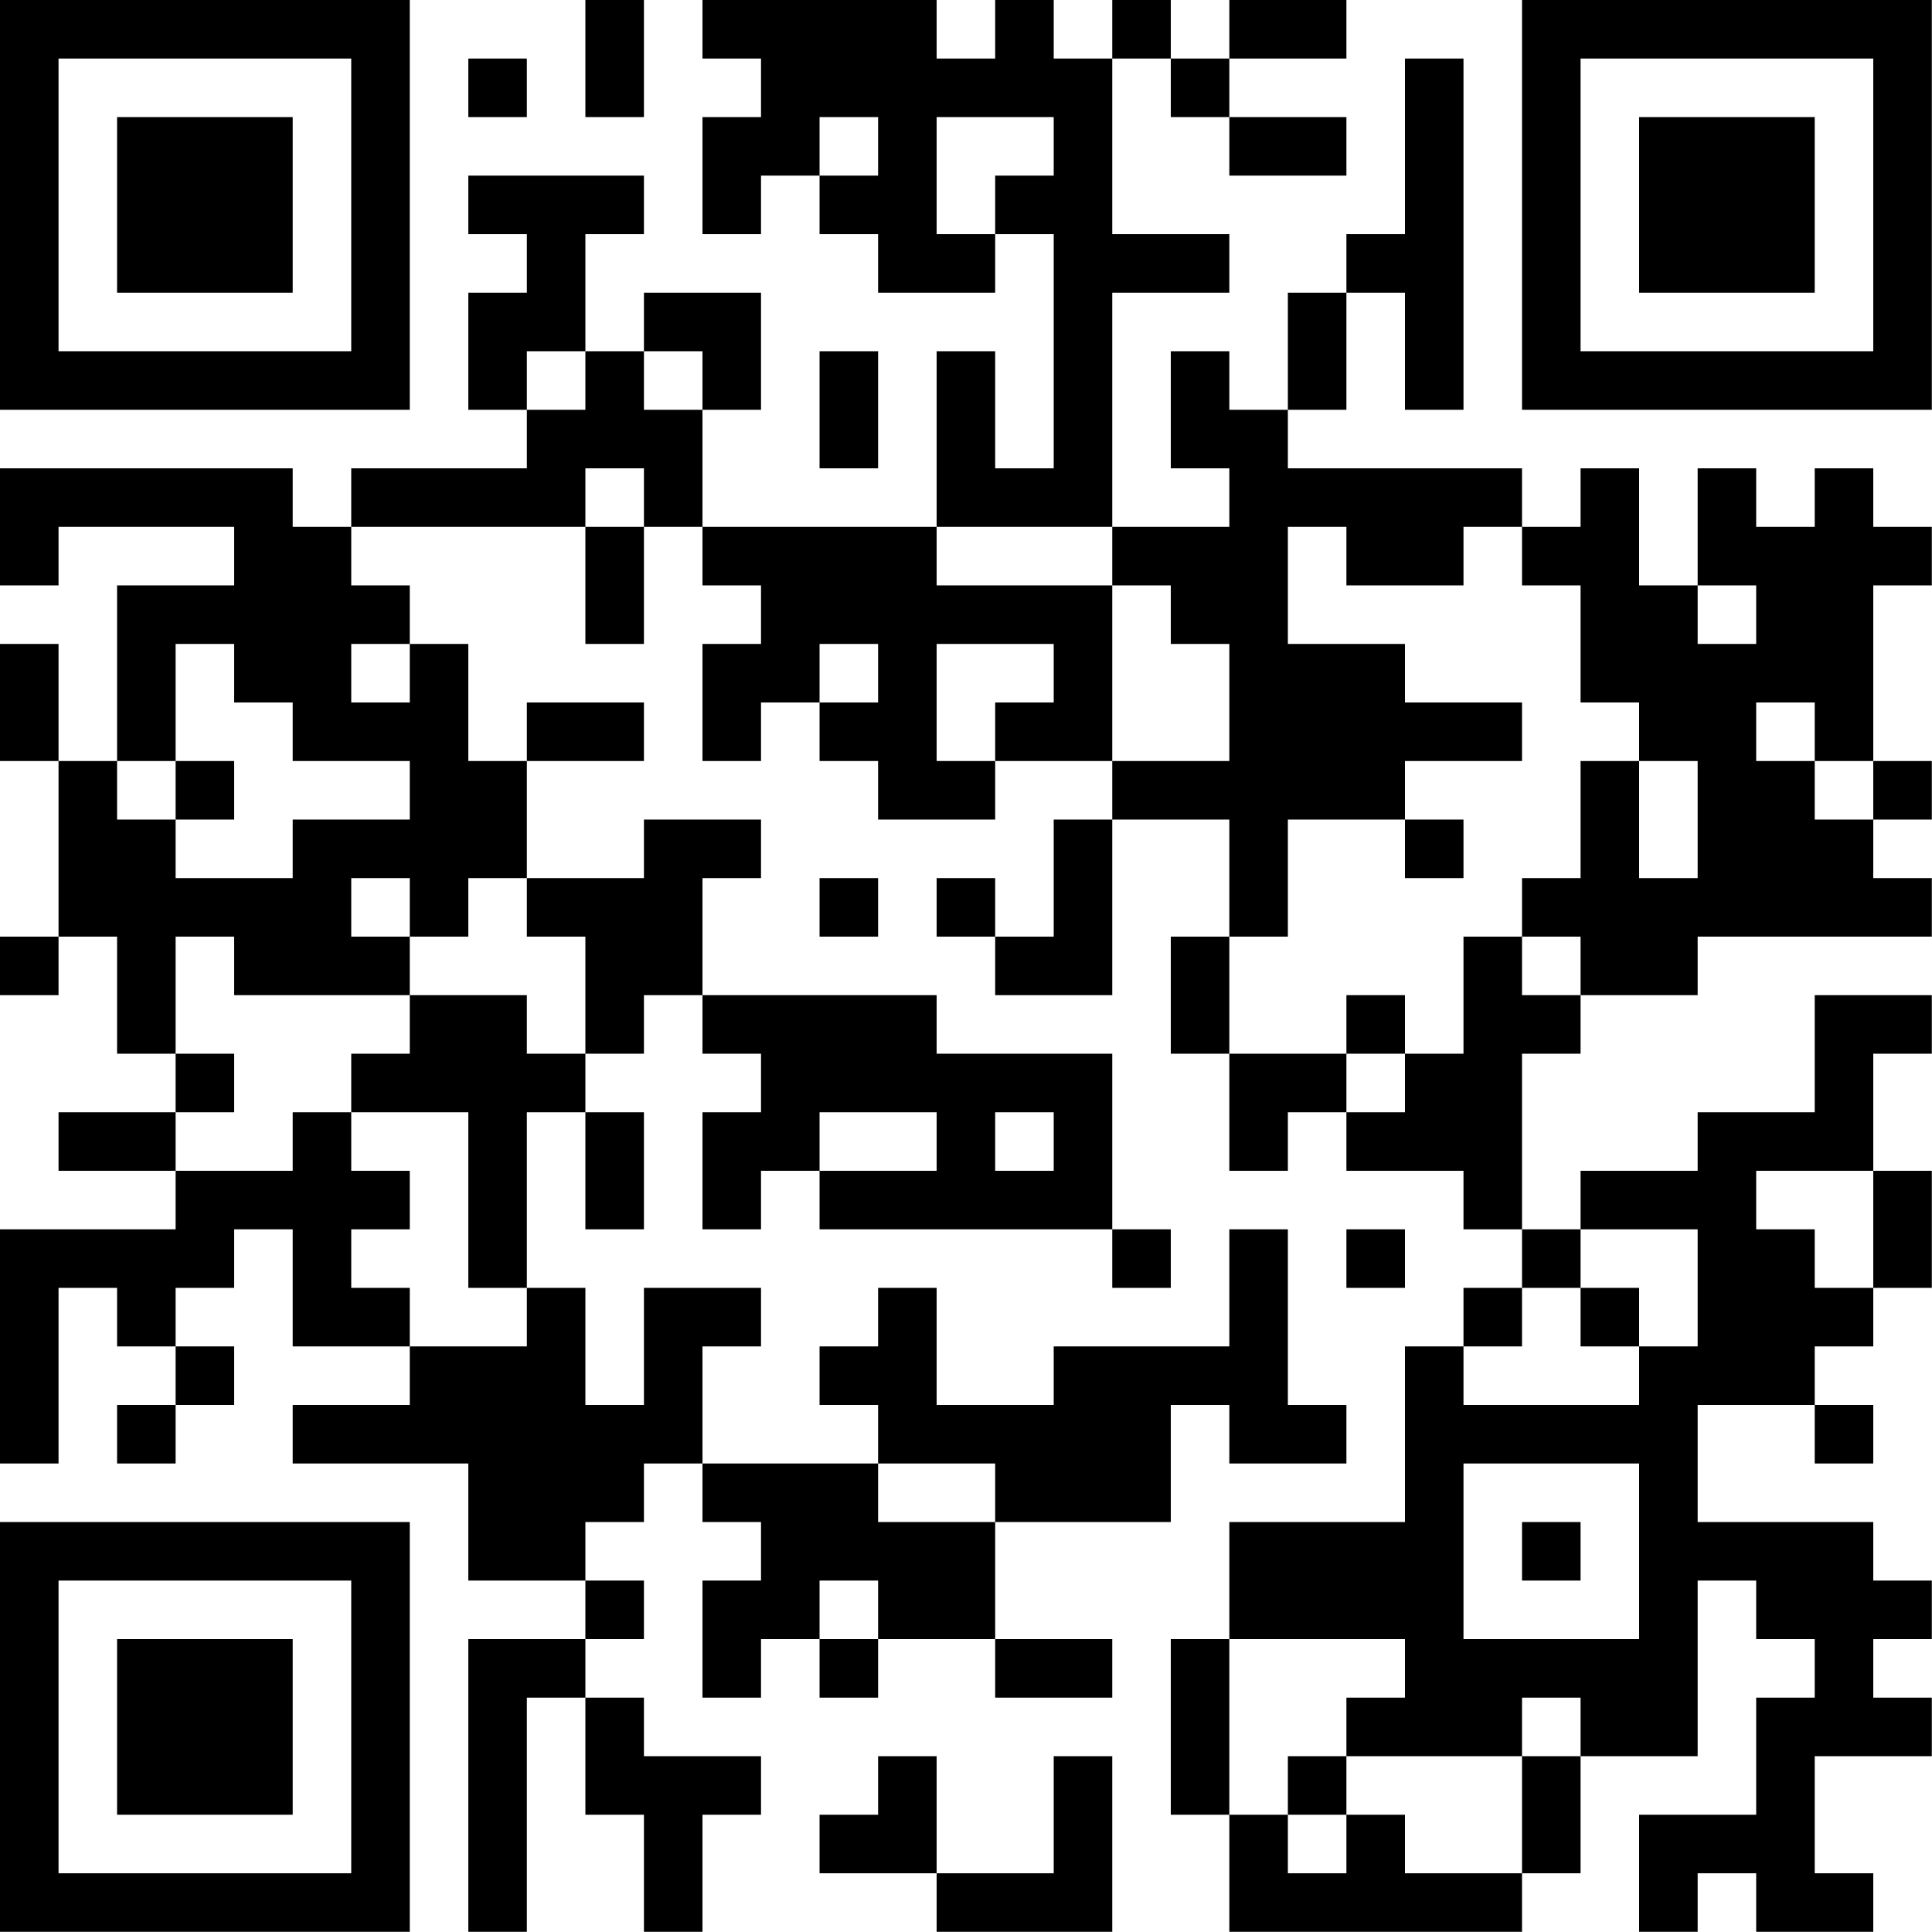 <?xml version="1.0" encoding="UTF-8"?>
<svg xmlns="http://www.w3.org/2000/svg" version="1.1" width="100" height="100" viewBox="0 0 100 100"><rect x="0" y="0" width="100" height="100" fill="#ffffff"/><g transform="scale(3.03)"><g transform="translate(0,0)"><path fill-rule="evenodd" d="M10 0L10 2L11 2L11 0ZM12 0L12 1L13 1L13 2L12 2L12 4L13 4L13 3L14 3L14 4L15 4L15 5L17 5L17 4L18 4L18 8L17 8L17 6L16 6L16 9L12 9L12 7L13 7L13 5L11 5L11 6L10 6L10 4L11 4L11 3L8 3L8 4L9 4L9 5L8 5L8 7L9 7L9 8L6 8L6 9L5 9L5 8L0 8L0 10L1 10L1 9L4 9L4 10L2 10L2 13L1 13L1 11L0 11L0 13L1 13L1 16L0 16L0 17L1 17L1 16L2 16L2 18L3 18L3 19L1 19L1 20L3 20L3 21L0 21L0 25L1 25L1 22L2 22L2 23L3 23L3 24L2 24L2 25L3 25L3 24L4 24L4 23L3 23L3 22L4 22L4 21L5 21L5 23L7 23L7 24L5 24L5 25L8 25L8 27L10 27L10 28L8 28L8 33L9 33L9 29L10 29L10 31L11 31L11 33L12 33L12 31L13 31L13 30L11 30L11 29L10 29L10 28L11 28L11 27L10 27L10 26L11 26L11 25L12 25L12 26L13 26L13 27L12 27L12 29L13 29L13 28L14 28L14 29L15 29L15 28L17 28L17 29L19 29L19 28L17 28L17 26L20 26L20 24L21 24L21 25L23 25L23 24L22 24L22 21L21 21L21 23L18 23L18 24L16 24L16 22L15 22L15 23L14 23L14 24L15 24L15 25L12 25L12 23L13 23L13 22L11 22L11 24L10 24L10 22L9 22L9 19L10 19L10 21L11 21L11 19L10 19L10 18L11 18L11 17L12 17L12 18L13 18L13 19L12 19L12 21L13 21L13 20L14 20L14 21L19 21L19 22L20 22L20 21L19 21L19 18L16 18L16 17L12 17L12 15L13 15L13 14L11 14L11 15L9 15L9 13L11 13L11 12L9 12L9 13L8 13L8 11L7 11L7 10L6 10L6 9L10 9L10 11L11 11L11 9L12 9L12 10L13 10L13 11L12 11L12 13L13 13L13 12L14 12L14 13L15 13L15 14L17 14L17 13L19 13L19 14L18 14L18 16L17 16L17 15L16 15L16 16L17 16L17 17L19 17L19 14L21 14L21 16L20 16L20 18L21 18L21 20L22 20L22 19L23 19L23 20L25 20L25 21L26 21L26 22L25 22L25 23L24 23L24 26L21 26L21 28L20 28L20 31L21 31L21 33L26 33L26 32L27 32L27 30L29 30L29 27L30 27L30 28L31 28L31 29L30 29L30 31L28 31L28 33L29 33L29 32L30 32L30 33L32 33L32 32L31 32L31 30L33 30L33 29L32 29L32 28L33 28L33 27L32 27L32 26L29 26L29 24L31 24L31 25L32 25L32 24L31 24L31 23L32 23L32 22L33 22L33 20L32 20L32 18L33 18L33 17L31 17L31 19L29 19L29 20L27 20L27 21L26 21L26 18L27 18L27 17L29 17L29 16L33 16L33 15L32 15L32 14L33 14L33 13L32 13L32 10L33 10L33 9L32 9L32 8L31 8L31 9L30 9L30 8L29 8L29 10L28 10L28 8L27 8L27 9L26 9L26 8L22 8L22 7L23 7L23 5L24 5L24 7L25 7L25 1L24 1L24 4L23 4L23 5L22 5L22 7L21 7L21 6L20 6L20 8L21 8L21 9L19 9L19 5L21 5L21 4L19 4L19 1L20 1L20 2L21 2L21 3L23 3L23 2L21 2L21 1L23 1L23 0L21 0L21 1L20 1L20 0L19 0L19 1L18 1L18 0L17 0L17 1L16 1L16 0ZM8 1L8 2L9 2L9 1ZM14 2L14 3L15 3L15 2ZM16 2L16 4L17 4L17 3L18 3L18 2ZM9 6L9 7L10 7L10 6ZM11 6L11 7L12 7L12 6ZM14 6L14 8L15 8L15 6ZM10 8L10 9L11 9L11 8ZM16 9L16 10L19 10L19 13L21 13L21 11L20 11L20 10L19 10L19 9ZM22 9L22 11L24 11L24 12L26 12L26 13L24 13L24 14L22 14L22 16L21 16L21 18L23 18L23 19L24 19L24 18L25 18L25 16L26 16L26 17L27 17L27 16L26 16L26 15L27 15L27 13L28 13L28 15L29 15L29 13L28 13L28 12L27 12L27 10L26 10L26 9L25 9L25 10L23 10L23 9ZM29 10L29 11L30 11L30 10ZM3 11L3 13L2 13L2 14L3 14L3 15L5 15L5 14L7 14L7 13L5 13L5 12L4 12L4 11ZM6 11L6 12L7 12L7 11ZM14 11L14 12L15 12L15 11ZM16 11L16 13L17 13L17 12L18 12L18 11ZM30 12L30 13L31 13L31 14L32 14L32 13L31 13L31 12ZM3 13L3 14L4 14L4 13ZM24 14L24 15L25 15L25 14ZM6 15L6 16L7 16L7 17L4 17L4 16L3 16L3 18L4 18L4 19L3 19L3 20L5 20L5 19L6 19L6 20L7 20L7 21L6 21L6 22L7 22L7 23L9 23L9 22L8 22L8 19L6 19L6 18L7 18L7 17L9 17L9 18L10 18L10 16L9 16L9 15L8 15L8 16L7 16L7 15ZM14 15L14 16L15 16L15 15ZM23 17L23 18L24 18L24 17ZM14 19L14 20L16 20L16 19ZM17 19L17 20L18 20L18 19ZM30 20L30 21L31 21L31 22L32 22L32 20ZM23 21L23 22L24 22L24 21ZM27 21L27 22L26 22L26 23L25 23L25 24L28 24L28 23L29 23L29 21ZM27 22L27 23L28 23L28 22ZM15 25L15 26L17 26L17 25ZM25 25L25 28L28 28L28 25ZM26 26L26 27L27 27L27 26ZM14 27L14 28L15 28L15 27ZM21 28L21 31L22 31L22 32L23 32L23 31L24 31L24 32L26 32L26 30L27 30L27 29L26 29L26 30L23 30L23 29L24 29L24 28ZM15 30L15 31L14 31L14 32L16 32L16 33L19 33L19 30L18 30L18 32L16 32L16 30ZM22 30L22 31L23 31L23 30ZM0 0L0 7L7 7L7 0ZM1 1L1 6L6 6L6 1ZM2 2L2 5L5 5L5 2ZM26 0L26 7L33 7L33 0ZM27 1L27 6L32 6L32 1ZM28 2L28 5L31 5L31 2ZM0 26L0 33L7 33L7 26ZM1 27L1 32L6 32L6 27ZM2 28L2 31L5 31L5 28Z" fill="#000000"/></g></g></svg>
